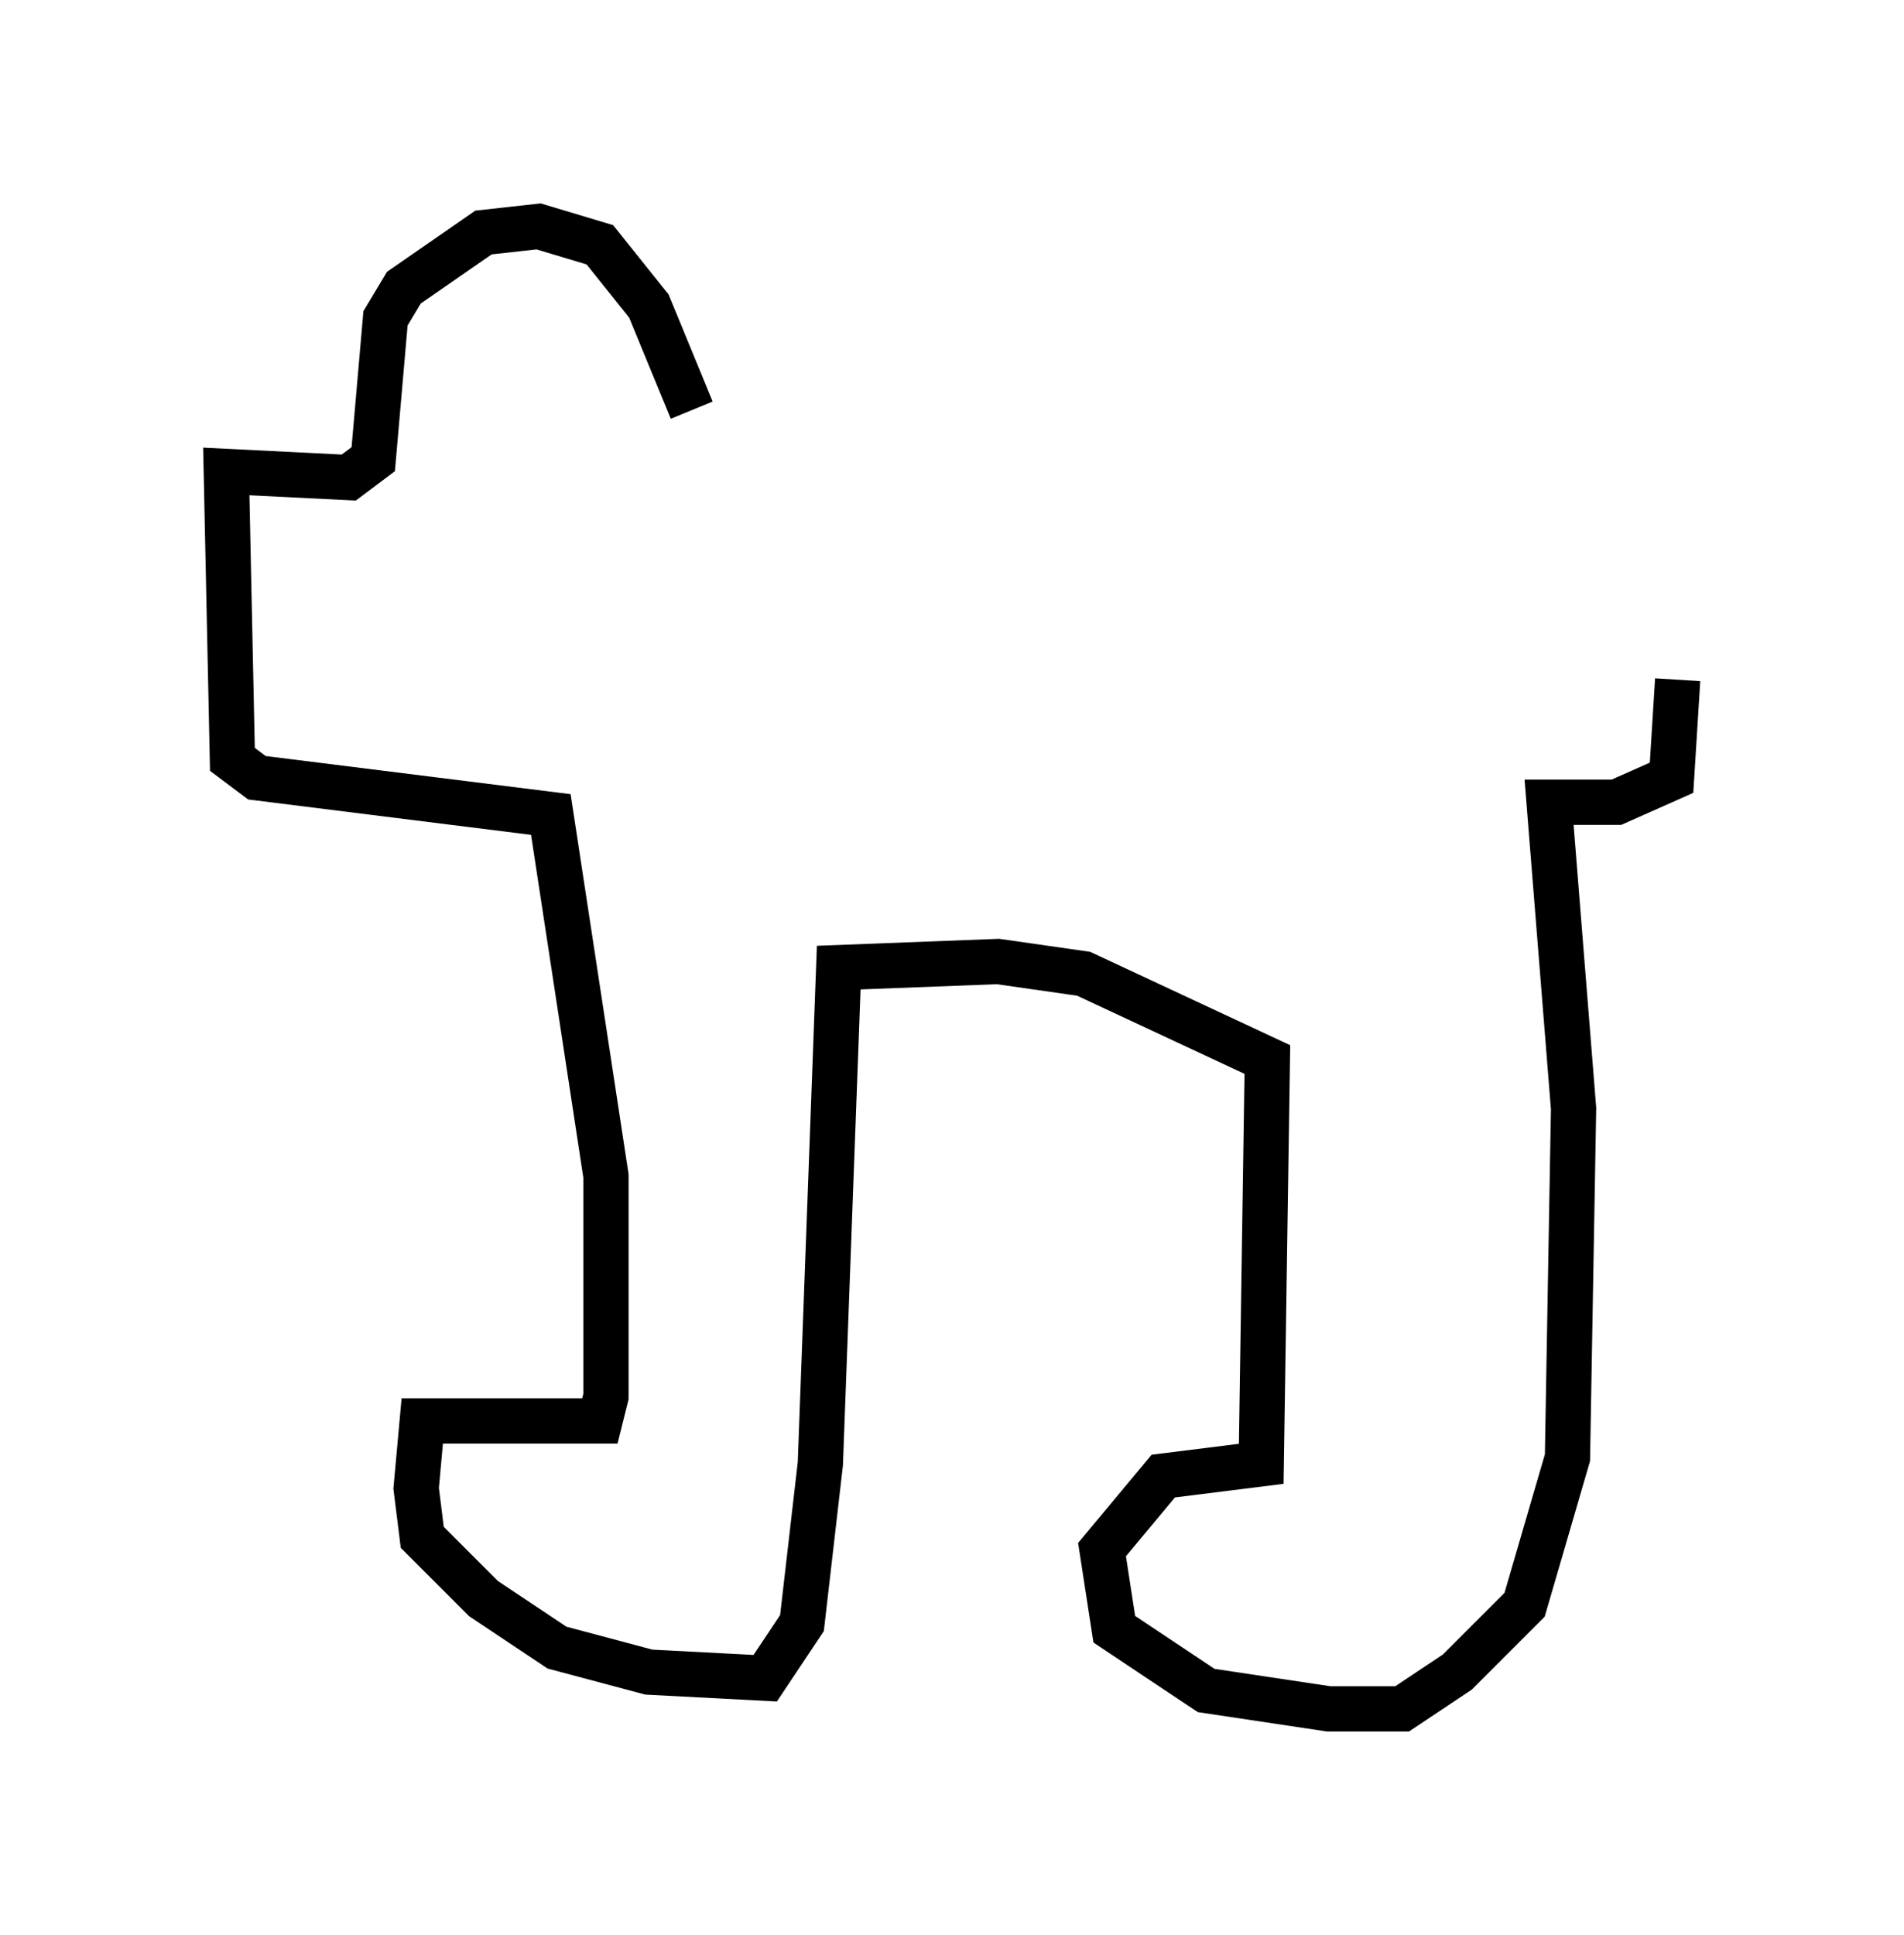 <?xml version="1.0" encoding="utf-8" ?>
<svg baseProfile="full" height="42.747" version="1.1" width="42.07" xmlns="http://www.w3.org/2000/svg" xmlns:ev="http://www.w3.org/2001/xml-events" xmlns:xlink="http://www.w3.org/1999/xlink"><defs /><rect fill="white" height="42.747" width="42.07" x="0" y="0" /><path d="M15.555, 11.36 m-0.271, -2.3 l-0.947, -2.3 -1.083, -1.353 l-1.353, -0.406 -1.218, 0.135 l-1.759, 1.218 -0.406, 0.677 l-0.271, 3.112 -0.541, 0.406 l-2.706, -0.135 0.135, 6.36 l0.541, 0.406 6.495, 0.812 l1.218, 7.984 0.0, 4.871 l-0.135, 0.541 -3.924, 0.0 l-0.135, 1.488 0.135, 1.083 l1.353, 1.353 1.624, 1.083 l2.03, 0.541 2.571, 0.135 l0.812, -1.218 0.406, -3.518 l0.406, -10.961 3.518, -0.135 l1.894, 0.271 4.059, 1.894 l-0.135, 8.931 -2.165, 0.271 l-1.353, 1.624 0.271, 1.759 l2.03, 1.353 2.706, 0.406 l1.624, 0.0 1.218, -0.812 l1.488, -1.488 0.947, -3.248 l0.135, -7.713 -0.541, -6.766 l1.488, 0.0 1.218, -0.541 l0.135, -2.165 " fill="none" stroke="black" stroke-width="1" /></svg>